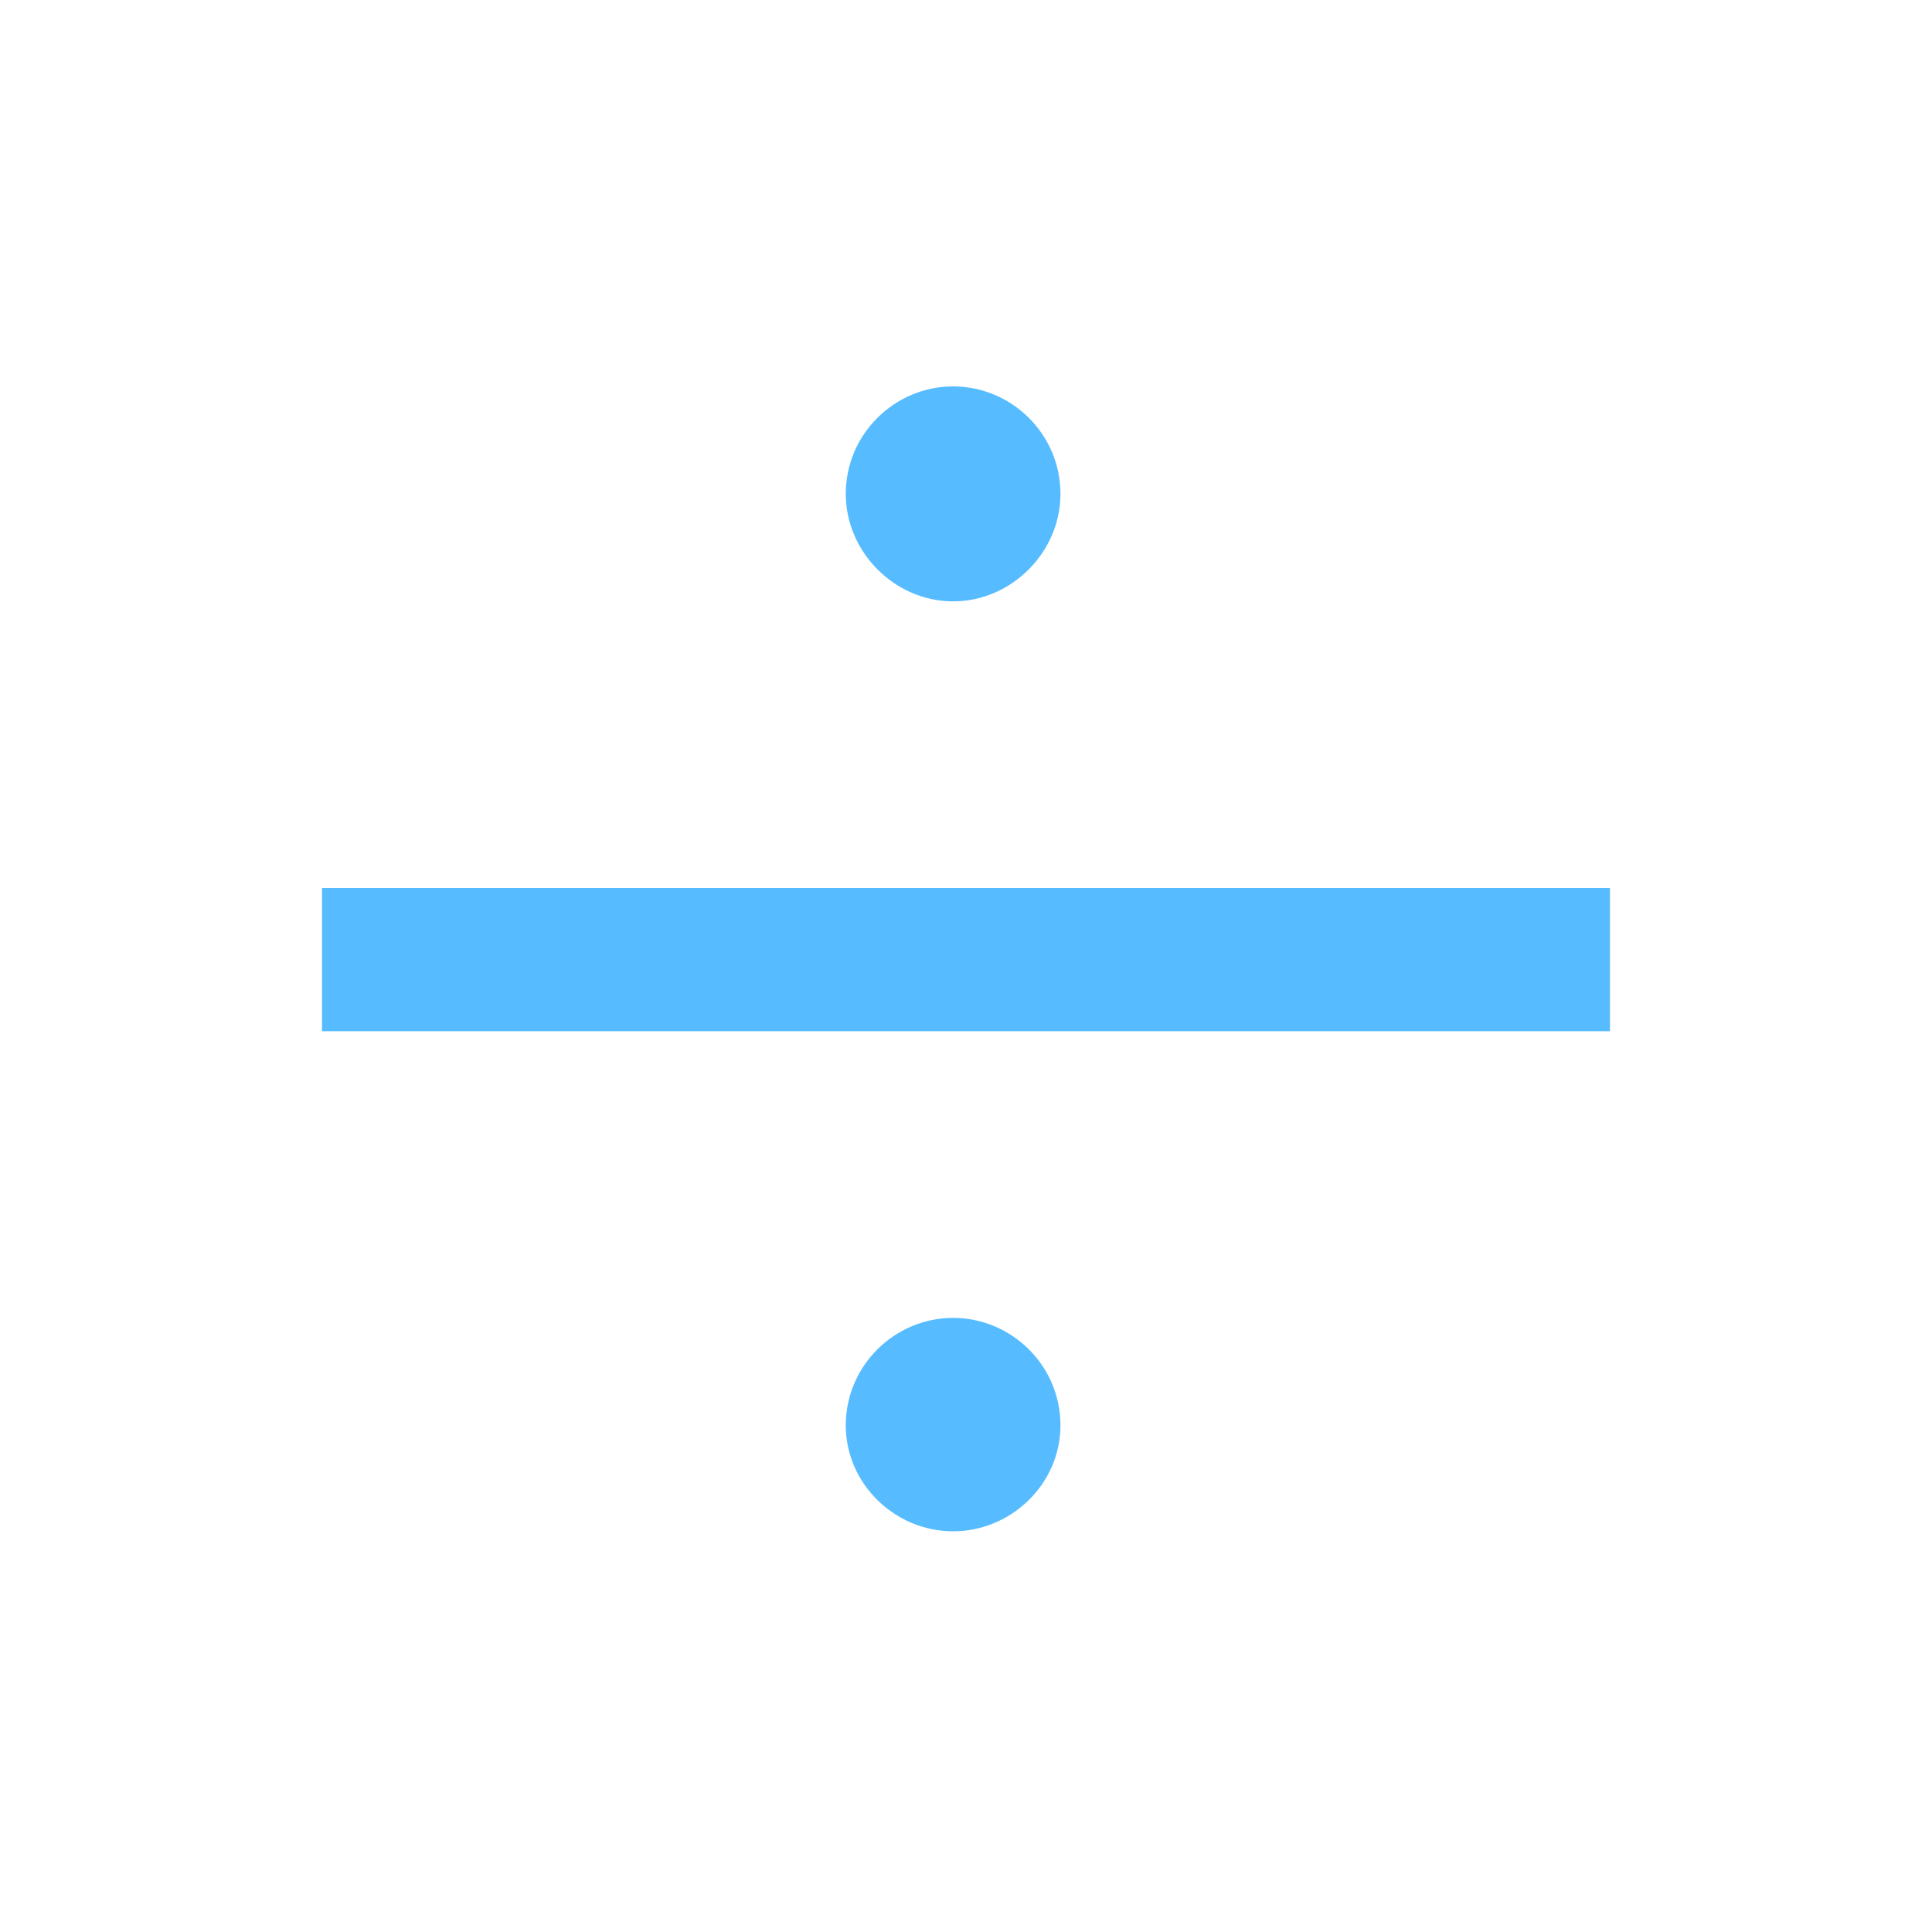 <?xml version="1.0" encoding="UTF-8"?>
<svg width="30px" height="30px" viewBox="0 0 30 30" version="1.1" xmlns="http://www.w3.org/2000/svg" xmlns:xlink="http://www.w3.org/1999/xlink">
    <!-- Generator: Sketch 58 (84663) - https://sketch.com -->
    <title>÷_hover</title>
    <desc>Created with Sketch.</desc>
    <g id="计算器" stroke="none" stroke-width="1" fill="none" fill-rule="evenodd">
        <g id="计算器1" transform="translate(-96, -948)" fill="#56BCFF">
            <path d="M109.133,955.669 C109.133,956.575 109.895,957.338 110.8,957.338 C111.705,957.338 112.467,956.575 112.467,955.669 C112.467,954.739 111.705,954 110.8,954 C109.895,954 109.133,954.739 109.133,955.669 Z M101,961.788 L101,964.013 L121,964.013 L121,961.788 L101,961.788 Z M109.133,970.133 C109.133,971.039 109.895,971.778 110.8,971.778 C111.705,971.778 112.467,971.039 112.467,970.133 C112.467,969.203 111.705,968.464 110.8,968.464 C109.895,968.464 109.133,969.203 109.133,970.133 Z" id="÷_hover"></path>
        </g>
    </g>
</svg>